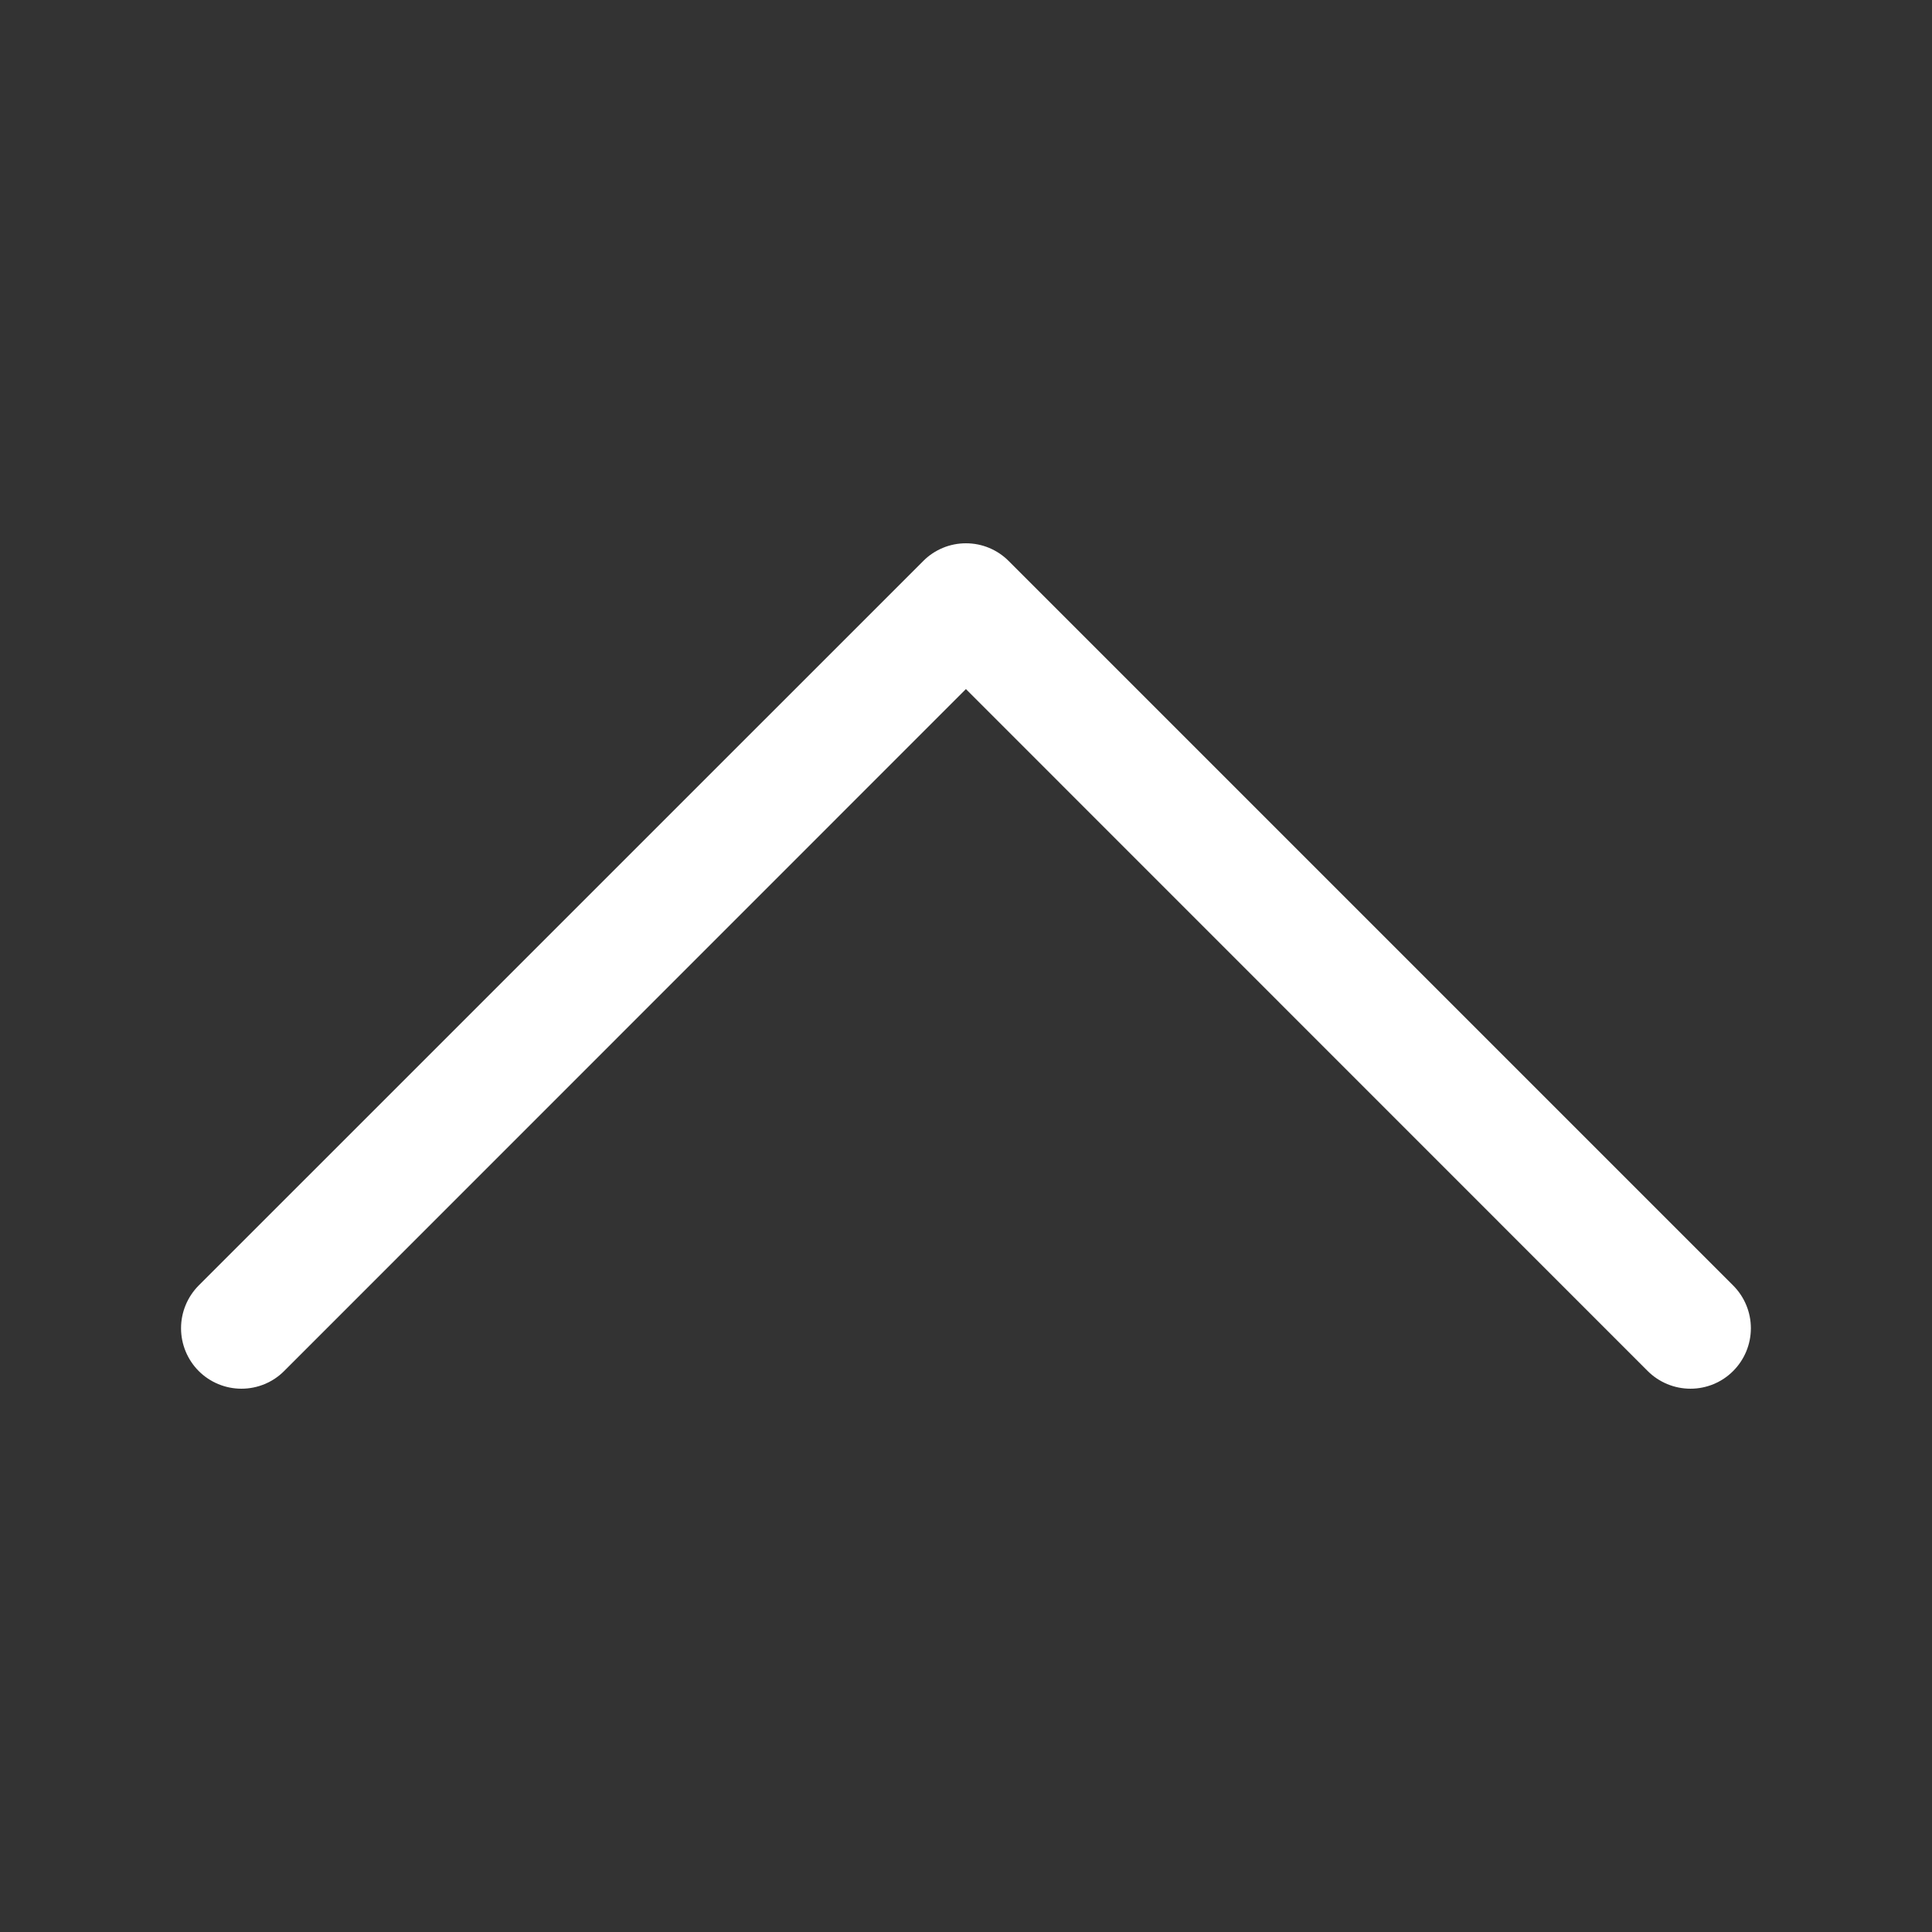 <svg width="24" height="24" viewBox="0 0 24 24" fill="none" xmlns="http://www.w3.org/2000/svg">
<rect x="0" y="0" width="24" height="24" fill="#333333" stroke="none"/>
<path fill-rule="evenodd" clip-rule="evenodd" d="M11.469 6.969C11.538 6.899 11.621 6.844 11.712 6.806C11.803 6.768 11.901 6.749 11.999 6.749C12.098 6.749 12.196 6.768 12.287 6.806C12.378 6.844 12.461 6.899 12.53 6.969L21.53 15.969C21.671 16.11 21.75 16.301 21.75 16.5C21.75 16.699 21.671 16.89 21.53 17.031C21.39 17.172 21.199 17.251 21 17.251C20.8 17.251 20.609 17.172 20.468 17.031L11.999 8.56L3.53 17.031C3.39 17.172 3.199 17.251 2.999 17.251C2.8 17.251 2.609 17.172 2.468 17.031C2.328 16.89 2.249 16.699 2.249 16.5C2.249 16.301 2.328 16.11 2.468 15.969L11.469 6.969Z" fill="#fff"/>
</svg>
